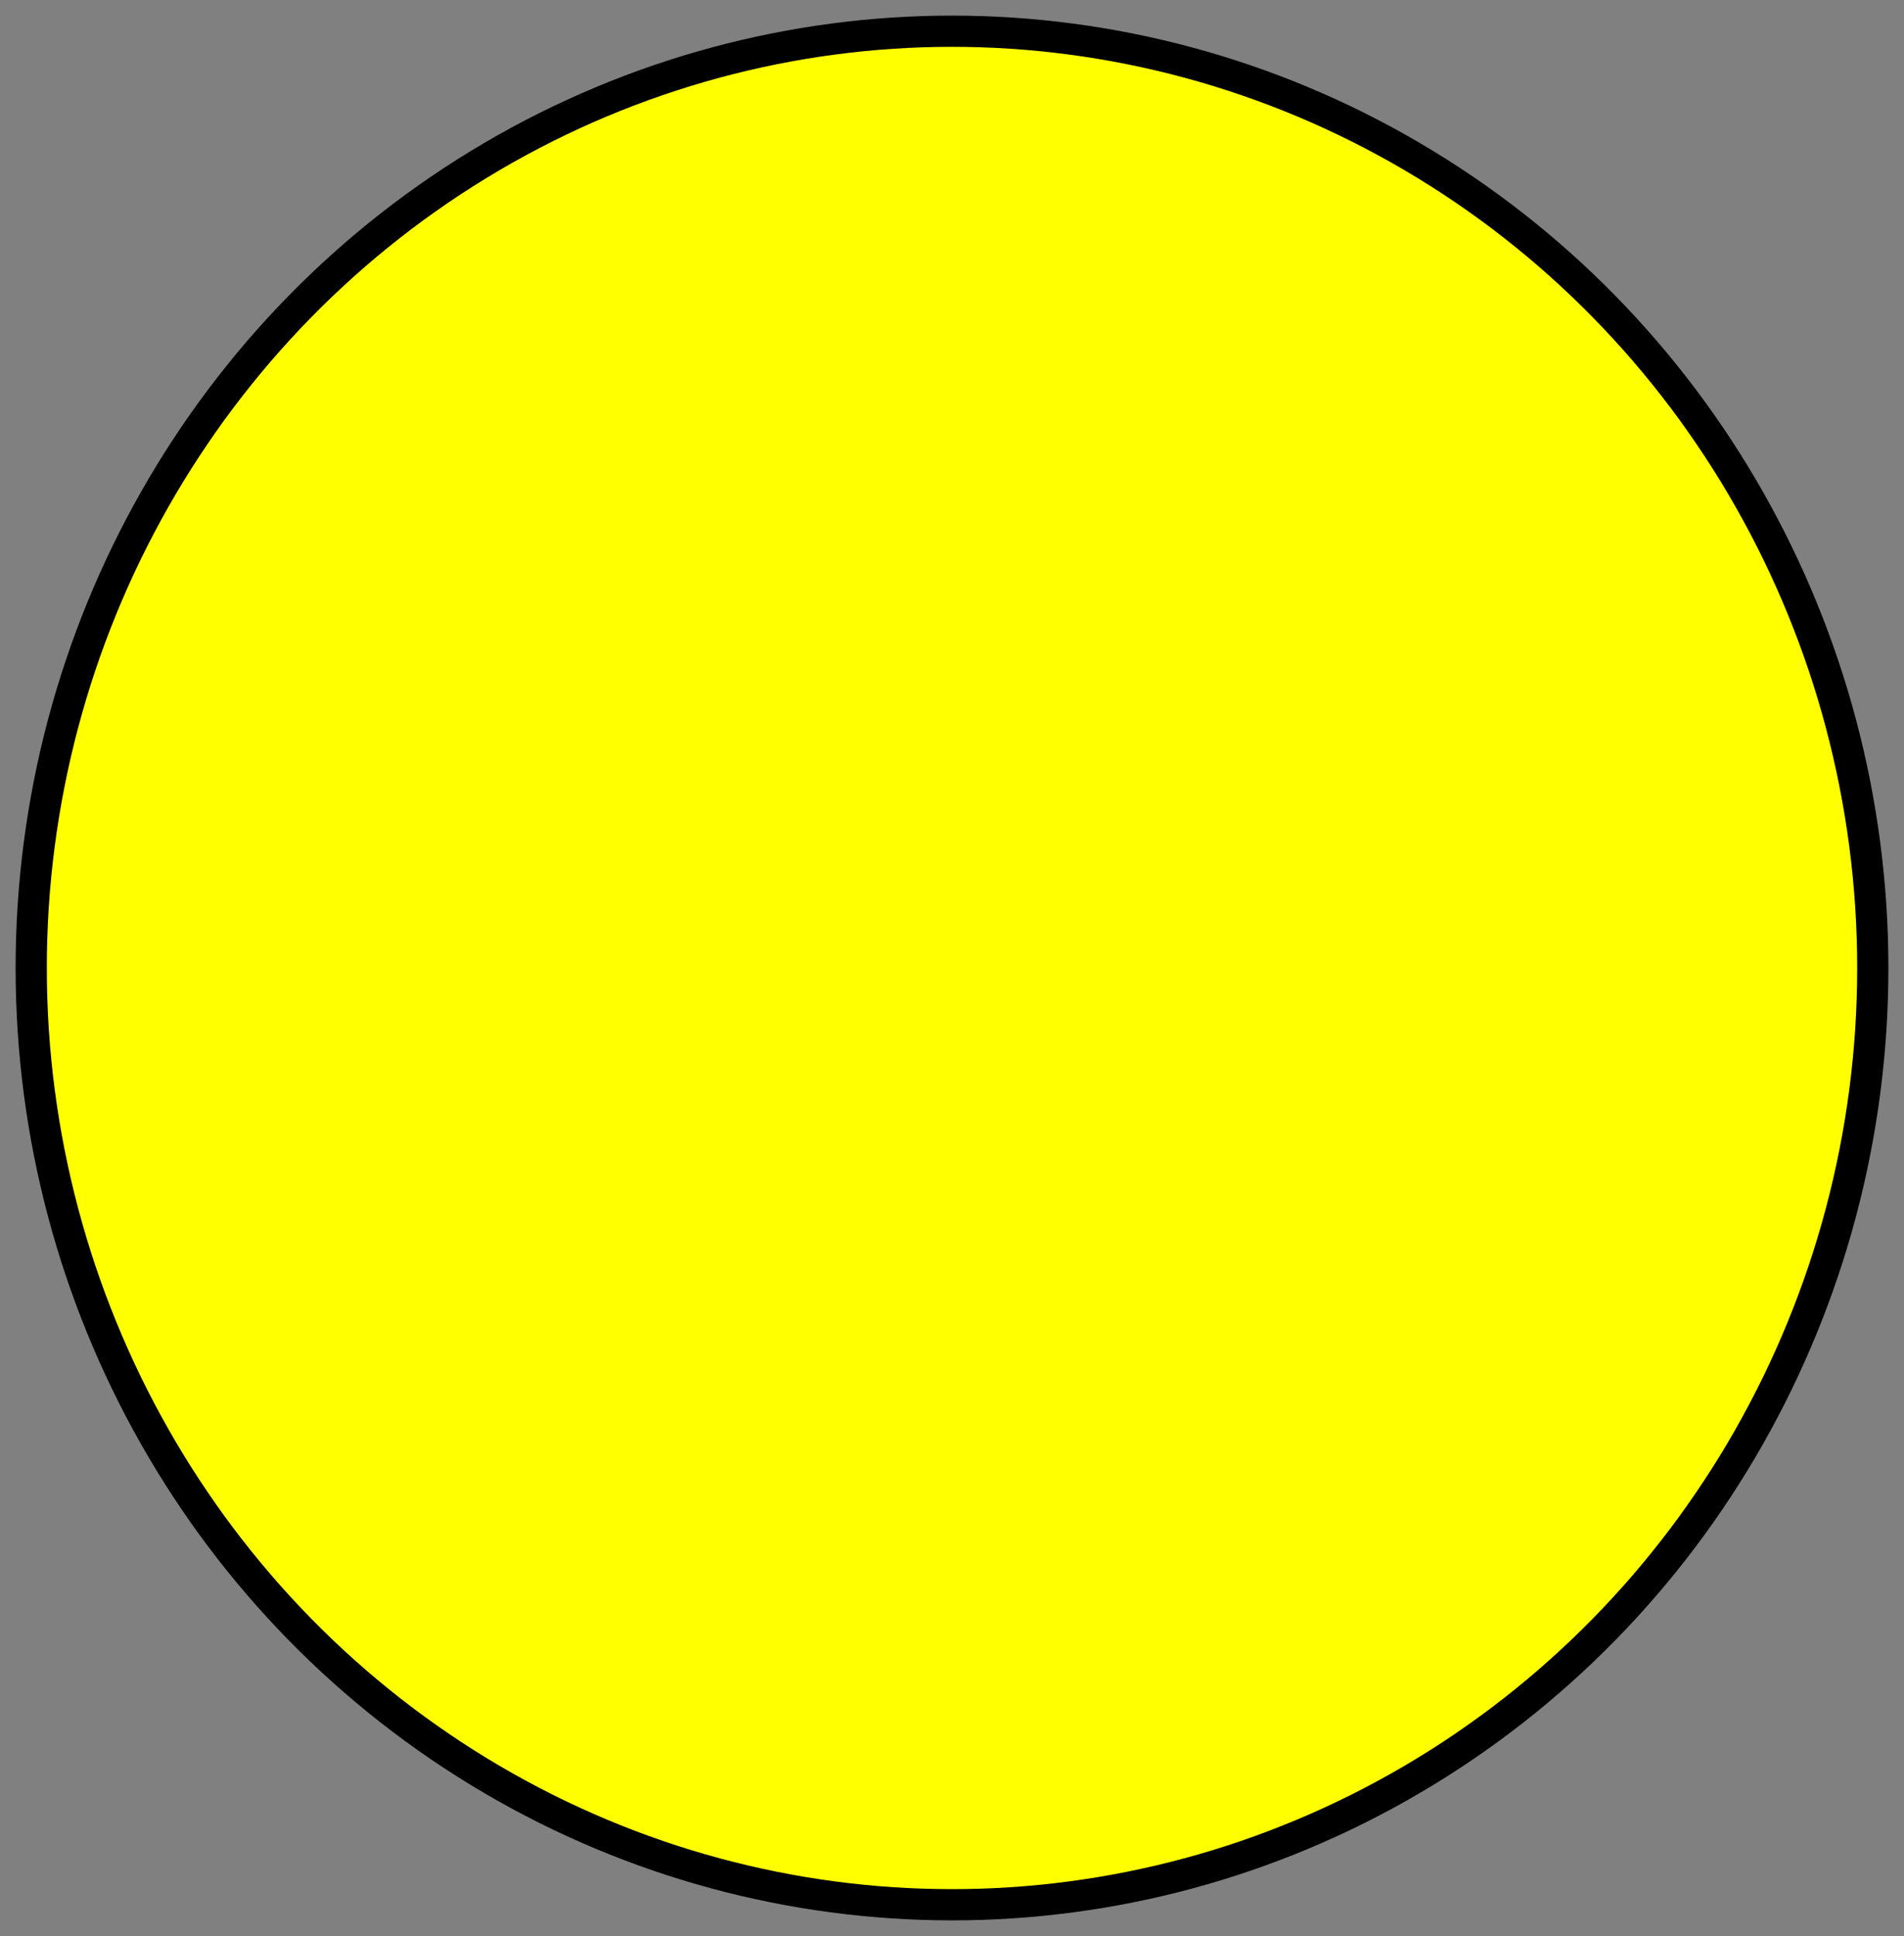 <svg width="61" height="62" viewBox="0 0 61 62" fill="none" xmlns="http://www.w3.org/2000/svg">
<rect x="0" y="0" width="61" height="62" fill="#808080" stroke="none"/>
<ellipse cx="30.5" cy="31" rx="29.5" ry="30" fill="#FFFF00" stroke="black"/>
</svg>
